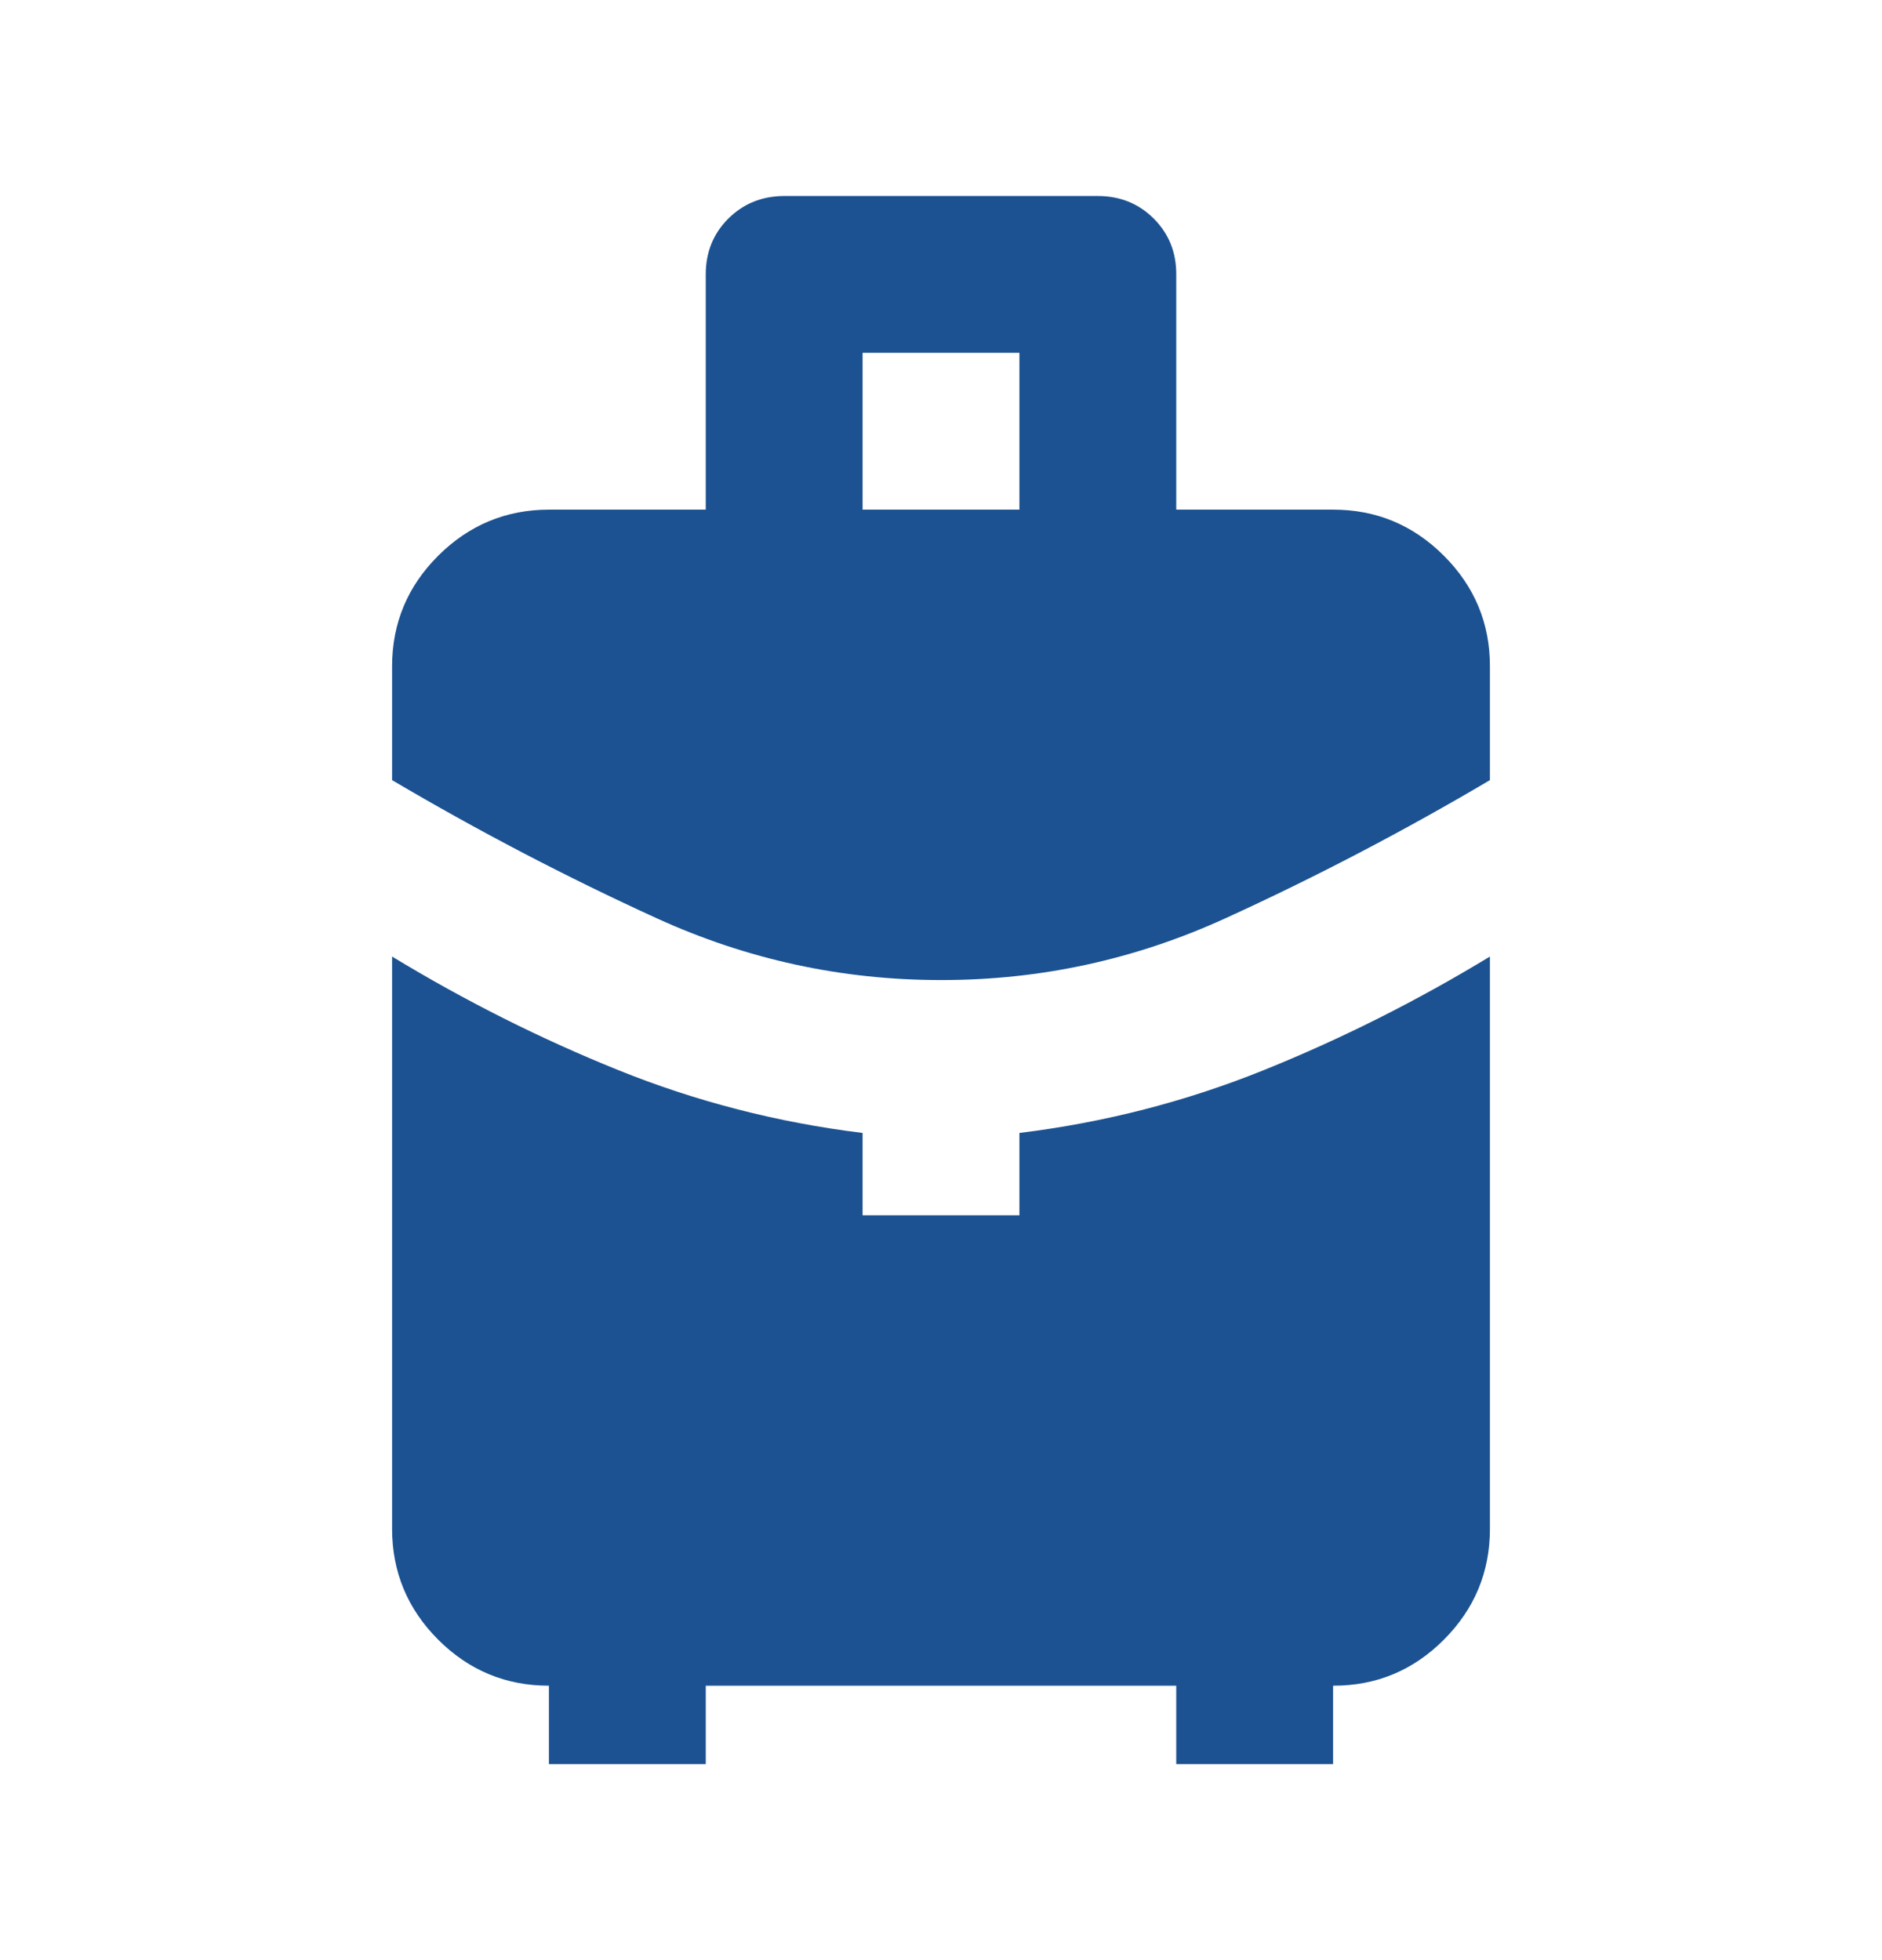 <svg width="24" height="25" viewBox="0 0 24 25" fill="none" xmlns="http://www.w3.org/2000/svg">
<path d="M11 6.5H13V4.5H11V6.5ZM12 12.5C10.733 12.5 9.525 12.237 8.375 11.712C7.225 11.187 6.1 10.599 5 9.95V8.5C5 7.95 5.196 7.479 5.588 7.088C5.98 6.697 6.451 6.501 7 6.5H9V3.5C9 3.217 9.096 2.979 9.288 2.788C9.48 2.597 9.717 2.501 10 2.5H14C14.283 2.5 14.521 2.596 14.713 2.788C14.905 2.98 15.001 3.217 15 3.5V6.5H17C17.55 6.5 18.021 6.696 18.413 7.088C18.805 7.48 19.001 7.951 19 8.5V9.95C17.9 10.6 16.775 11.188 15.625 11.713C14.475 12.238 13.267 12.501 12 12.5ZM7 22.5V21.5C6.45 21.5 5.979 21.304 5.588 20.913C5.197 20.522 5.001 20.051 5 19.5V12.2C5.933 12.767 6.896 13.25 7.888 13.65C8.88 14.05 9.917 14.317 11 14.45V15.5H13V14.45C14.083 14.317 15.121 14.05 16.113 13.65C17.105 13.25 18.067 12.767 19 12.2V19.5C19 20.05 18.804 20.521 18.413 20.913C18.022 21.305 17.551 21.501 17 21.5V22.5H15V21.5H9V22.5H7Z" fill="#1C5291"/>
</svg>
